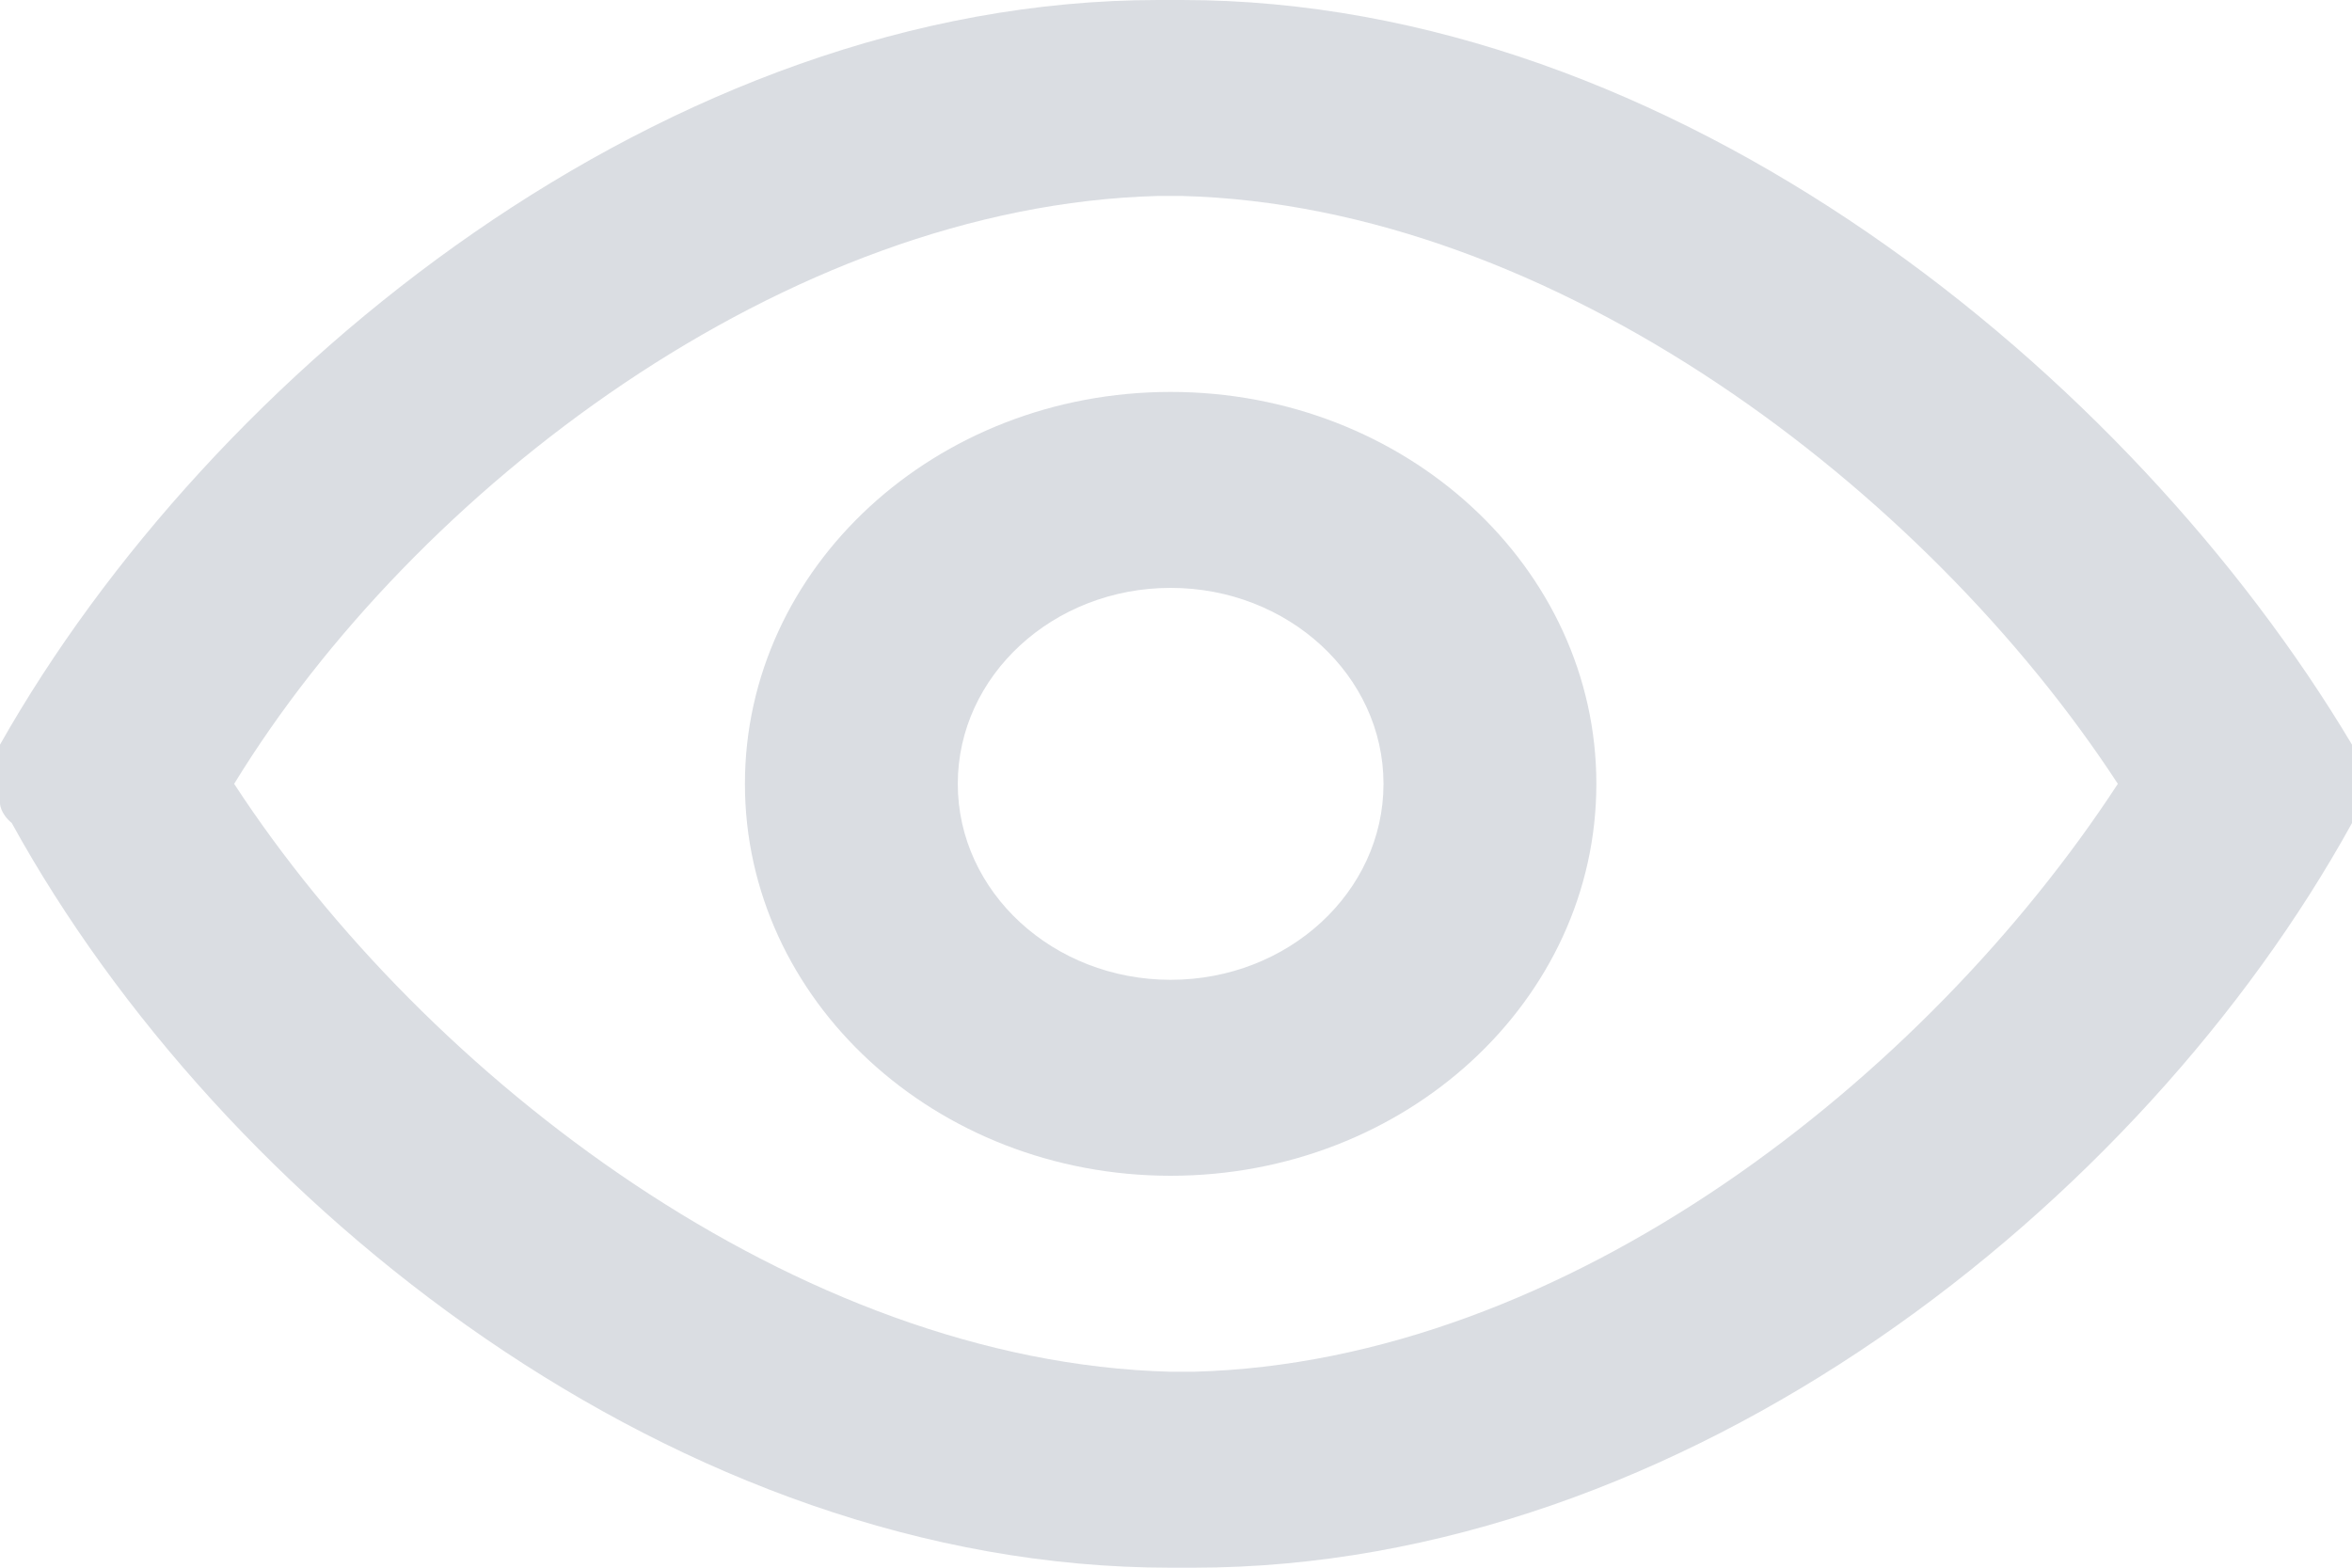 <svg width="18" height="12" viewBox="0 0 18 12" fill="none" xmlns="http://www.w3.org/2000/svg">
<path d="M9.045 0C9.045 0 9.045 0 8.955 0C8.955 0 8.955 0 8.866 0C5.104 0 1.612 2.85 0 5.7V6.15C0 6.15 1.21367e-08 6.225 0.09 6.3C1.701 9.225 5.194 12 8.955 12H9.134C12.896 12 16.388 9.225 18 6.3V5.7C16.299 2.85 12.806 0 9.045 0ZM9.138 10.5H8.954C6.107 10.425 3.26 8.25 1.792 6C3.169 3.75 6.016 1.575 8.862 1.5H9.046C11.893 1.575 14.739 3.75 16.208 6C14.739 8.25 11.984 10.425 9.138 10.5Z" fill="#DADDE2"/>
<path d="M8.959 3C7.16 3 5.701 4.343 5.701 6C5.701 7.657 7.16 9 8.959 9C10.758 9 12.217 7.657 12.217 6C12.217 4.343 10.758 3 8.959 3ZM8.959 7.5C8.06 7.5 7.33 6.828 7.33 6C7.33 5.172 8.06 4.5 8.959 4.5C9.858 4.5 10.588 5.172 10.588 6C10.588 6.828 9.858 7.5 8.959 7.5Z" fill="#DADDE2"/>
</svg>
